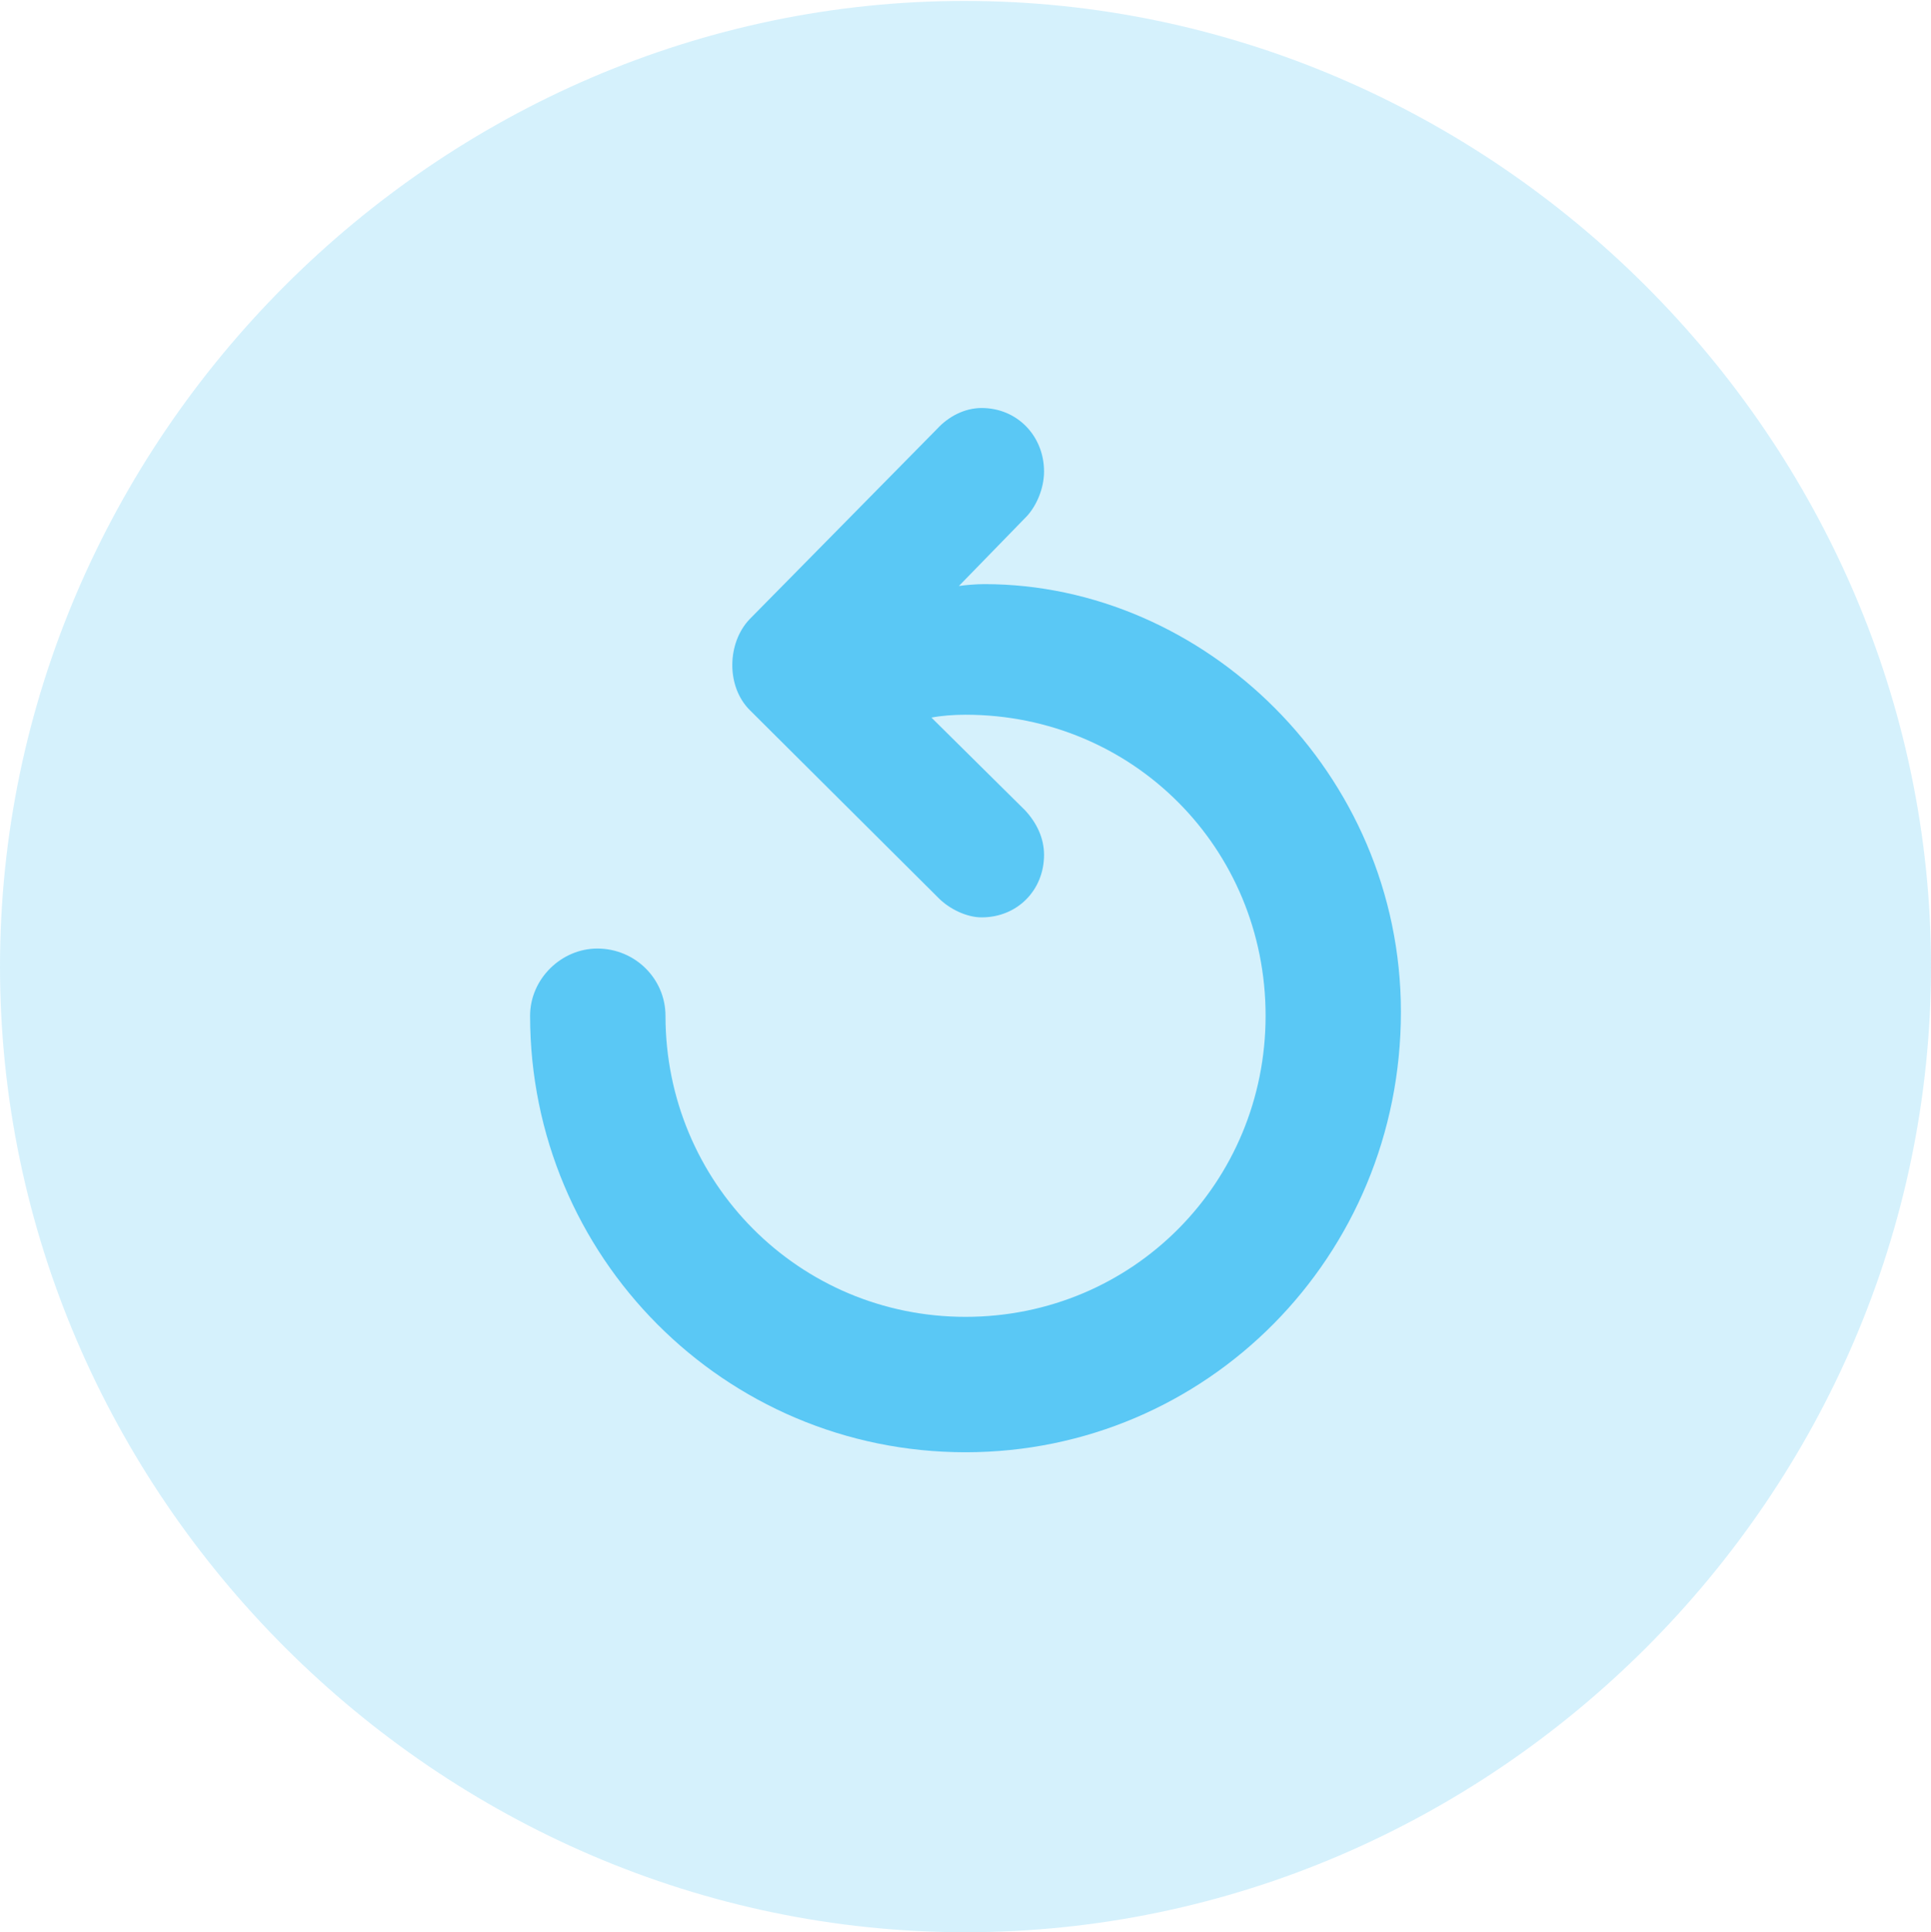 <?xml version="1.0" encoding="UTF-8"?>
<!--Generator: Apple Native CoreSVG 175.5-->
<!DOCTYPE svg
PUBLIC "-//W3C//DTD SVG 1.1//EN"
       "http://www.w3.org/Graphics/SVG/1.1/DTD/svg11.dtd">
<svg version="1.1" xmlns="http://www.w3.org/2000/svg" xmlns:xlink="http://www.w3.org/1999/xlink" width="24.902" height="24.915">
 <g>
  <rect height="24.915" opacity="0" width="24.902" x="0" y="0"/>
  <path d="M12.451 24.915C19.263 24.915 24.902 19.275 24.902 12.463C24.902 5.664 19.25 0.012 12.439 0.012C5.64 0.012 0 5.664 0 12.463C0 19.275 5.652 24.915 12.451 24.915Z" fill="#5ac8f5" fill-opacity="0.25"/>
  <path d="M18.066 13.049C18.066 16.199 15.564 18.726 12.451 18.726C9.338 18.726 6.836 16.199 6.836 13.098C6.836 12.622 7.239 12.231 7.703 12.231C8.191 12.231 8.582 12.622 8.582 13.098C8.582 15.247 10.303 16.98 12.451 16.98C14.612 16.98 16.321 15.247 16.321 13.098C16.321 10.938 14.612 9.216 12.451 9.216C12.293 9.216 12.134 9.229 12.012 9.253L13.22 10.449C13.367 10.608 13.464 10.803 13.464 11.023C13.464 11.475 13.123 11.829 12.659 11.829C12.463 11.829 12.244 11.719 12.109 11.585L9.668 9.155C9.363 8.85 9.375 8.289 9.668 7.983L12.085 5.53C12.231 5.371 12.439 5.261 12.659 5.261C13.123 5.261 13.464 5.627 13.464 6.079C13.464 6.299 13.367 6.519 13.245 6.653L12.366 7.556C12.451 7.544 12.585 7.532 12.695 7.532C15.527 7.532 18.066 9.961 18.066 13.049Z" fill="#5ac8f5"/>
 </g>
</svg>
